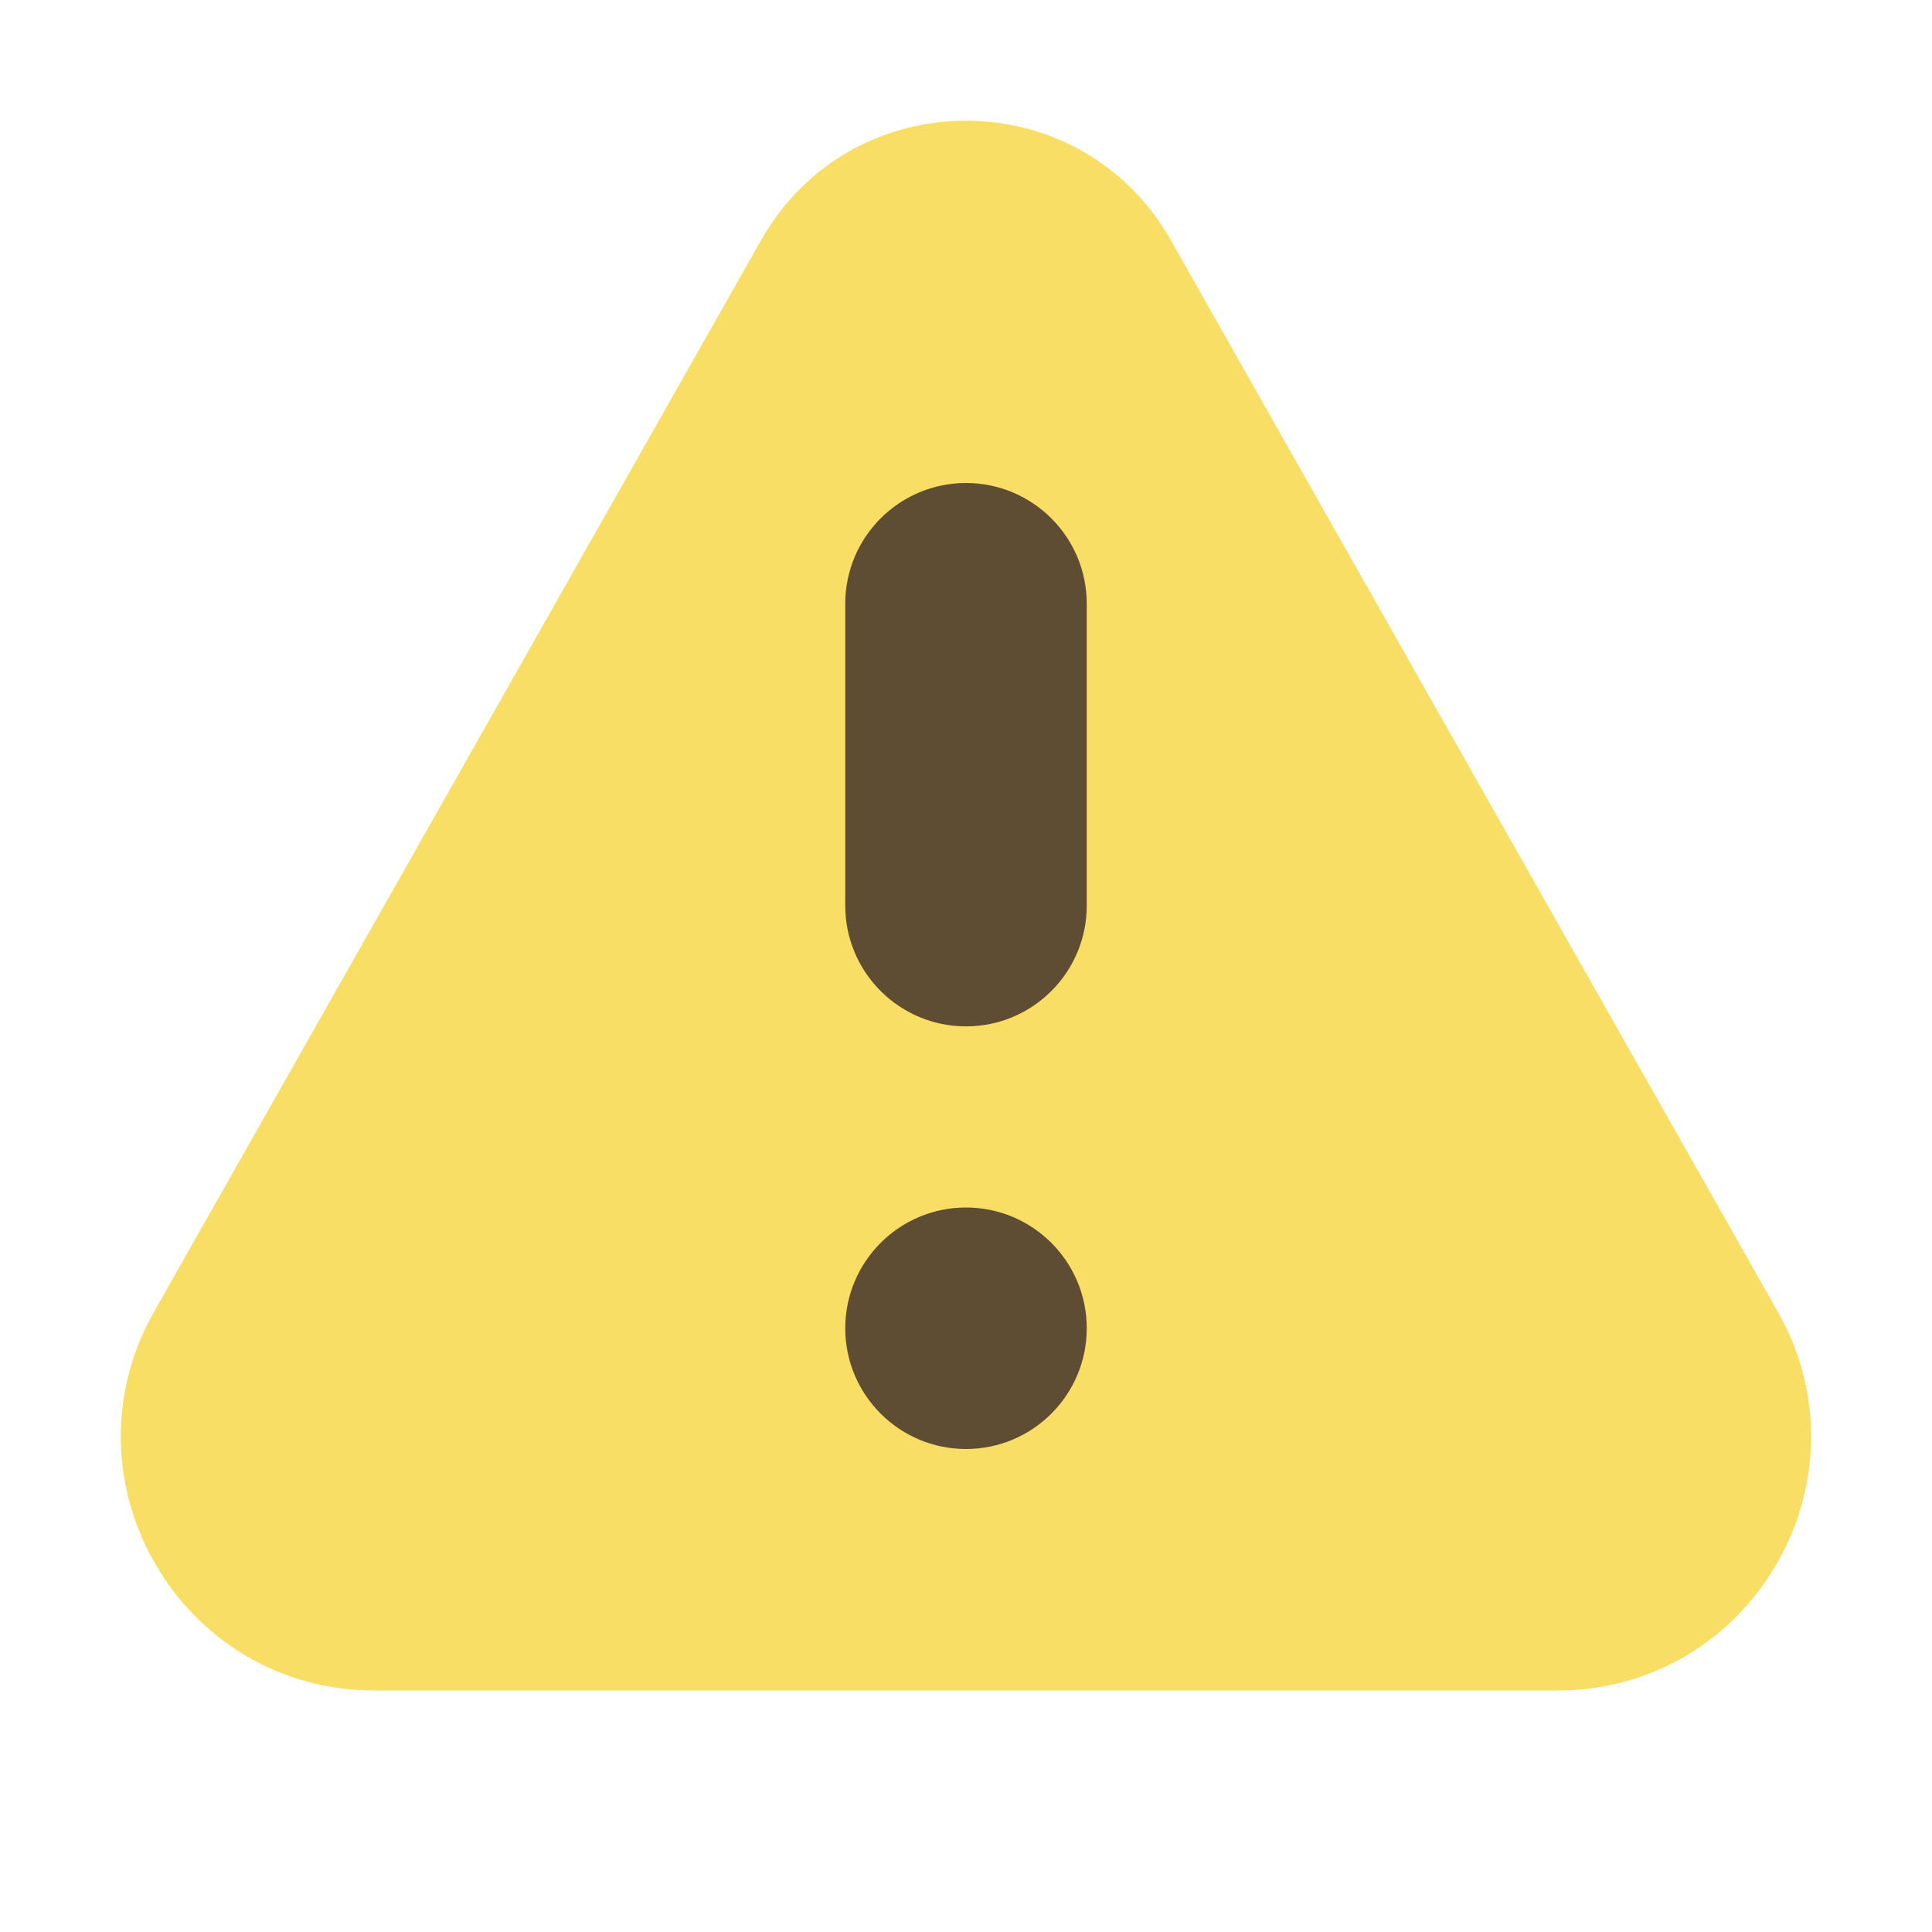 <!-- Copyright 2000-2023 JetBrains s.r.o. and contributors. Use of this source code is governed by the Apache 2.0 license. -->
<svg width="16" height="16" viewBox="0 0 16 16" fill="none" xmlns="http://www.w3.org/2000/svg">
    <path fill-rule="evenodd"
          clip-rule="evenodd"
          d="M1.276 10.863L6.303 1.989C7.05 0.67 8.949 0.67 9.696 1.989L14.723 10.863C15.516 12.264 14.505 14 12.896 14H3.103C1.494 14 0.483 12.264 1.276 10.863Z"
          fill="#f9de66"/>
    <path d="M9 5C9 4.448 8.552 4 8 4C7.448 4 7 4.448 7 5V7.5C7 8.052 7.448 8.5 8 8.5C8.552 8.5 9 8.052 9 7.5L9 5Z"
          fill="#5E4D33"/>
    <path d="M8 12C8.552 12 9 11.552 9 11C9 10.448 8.552 10 8 10C7.448 10 7 10.448 7 11C7 11.552 7.448 12 8 12Z"
          fill="#5E4D33"/>
</svg>